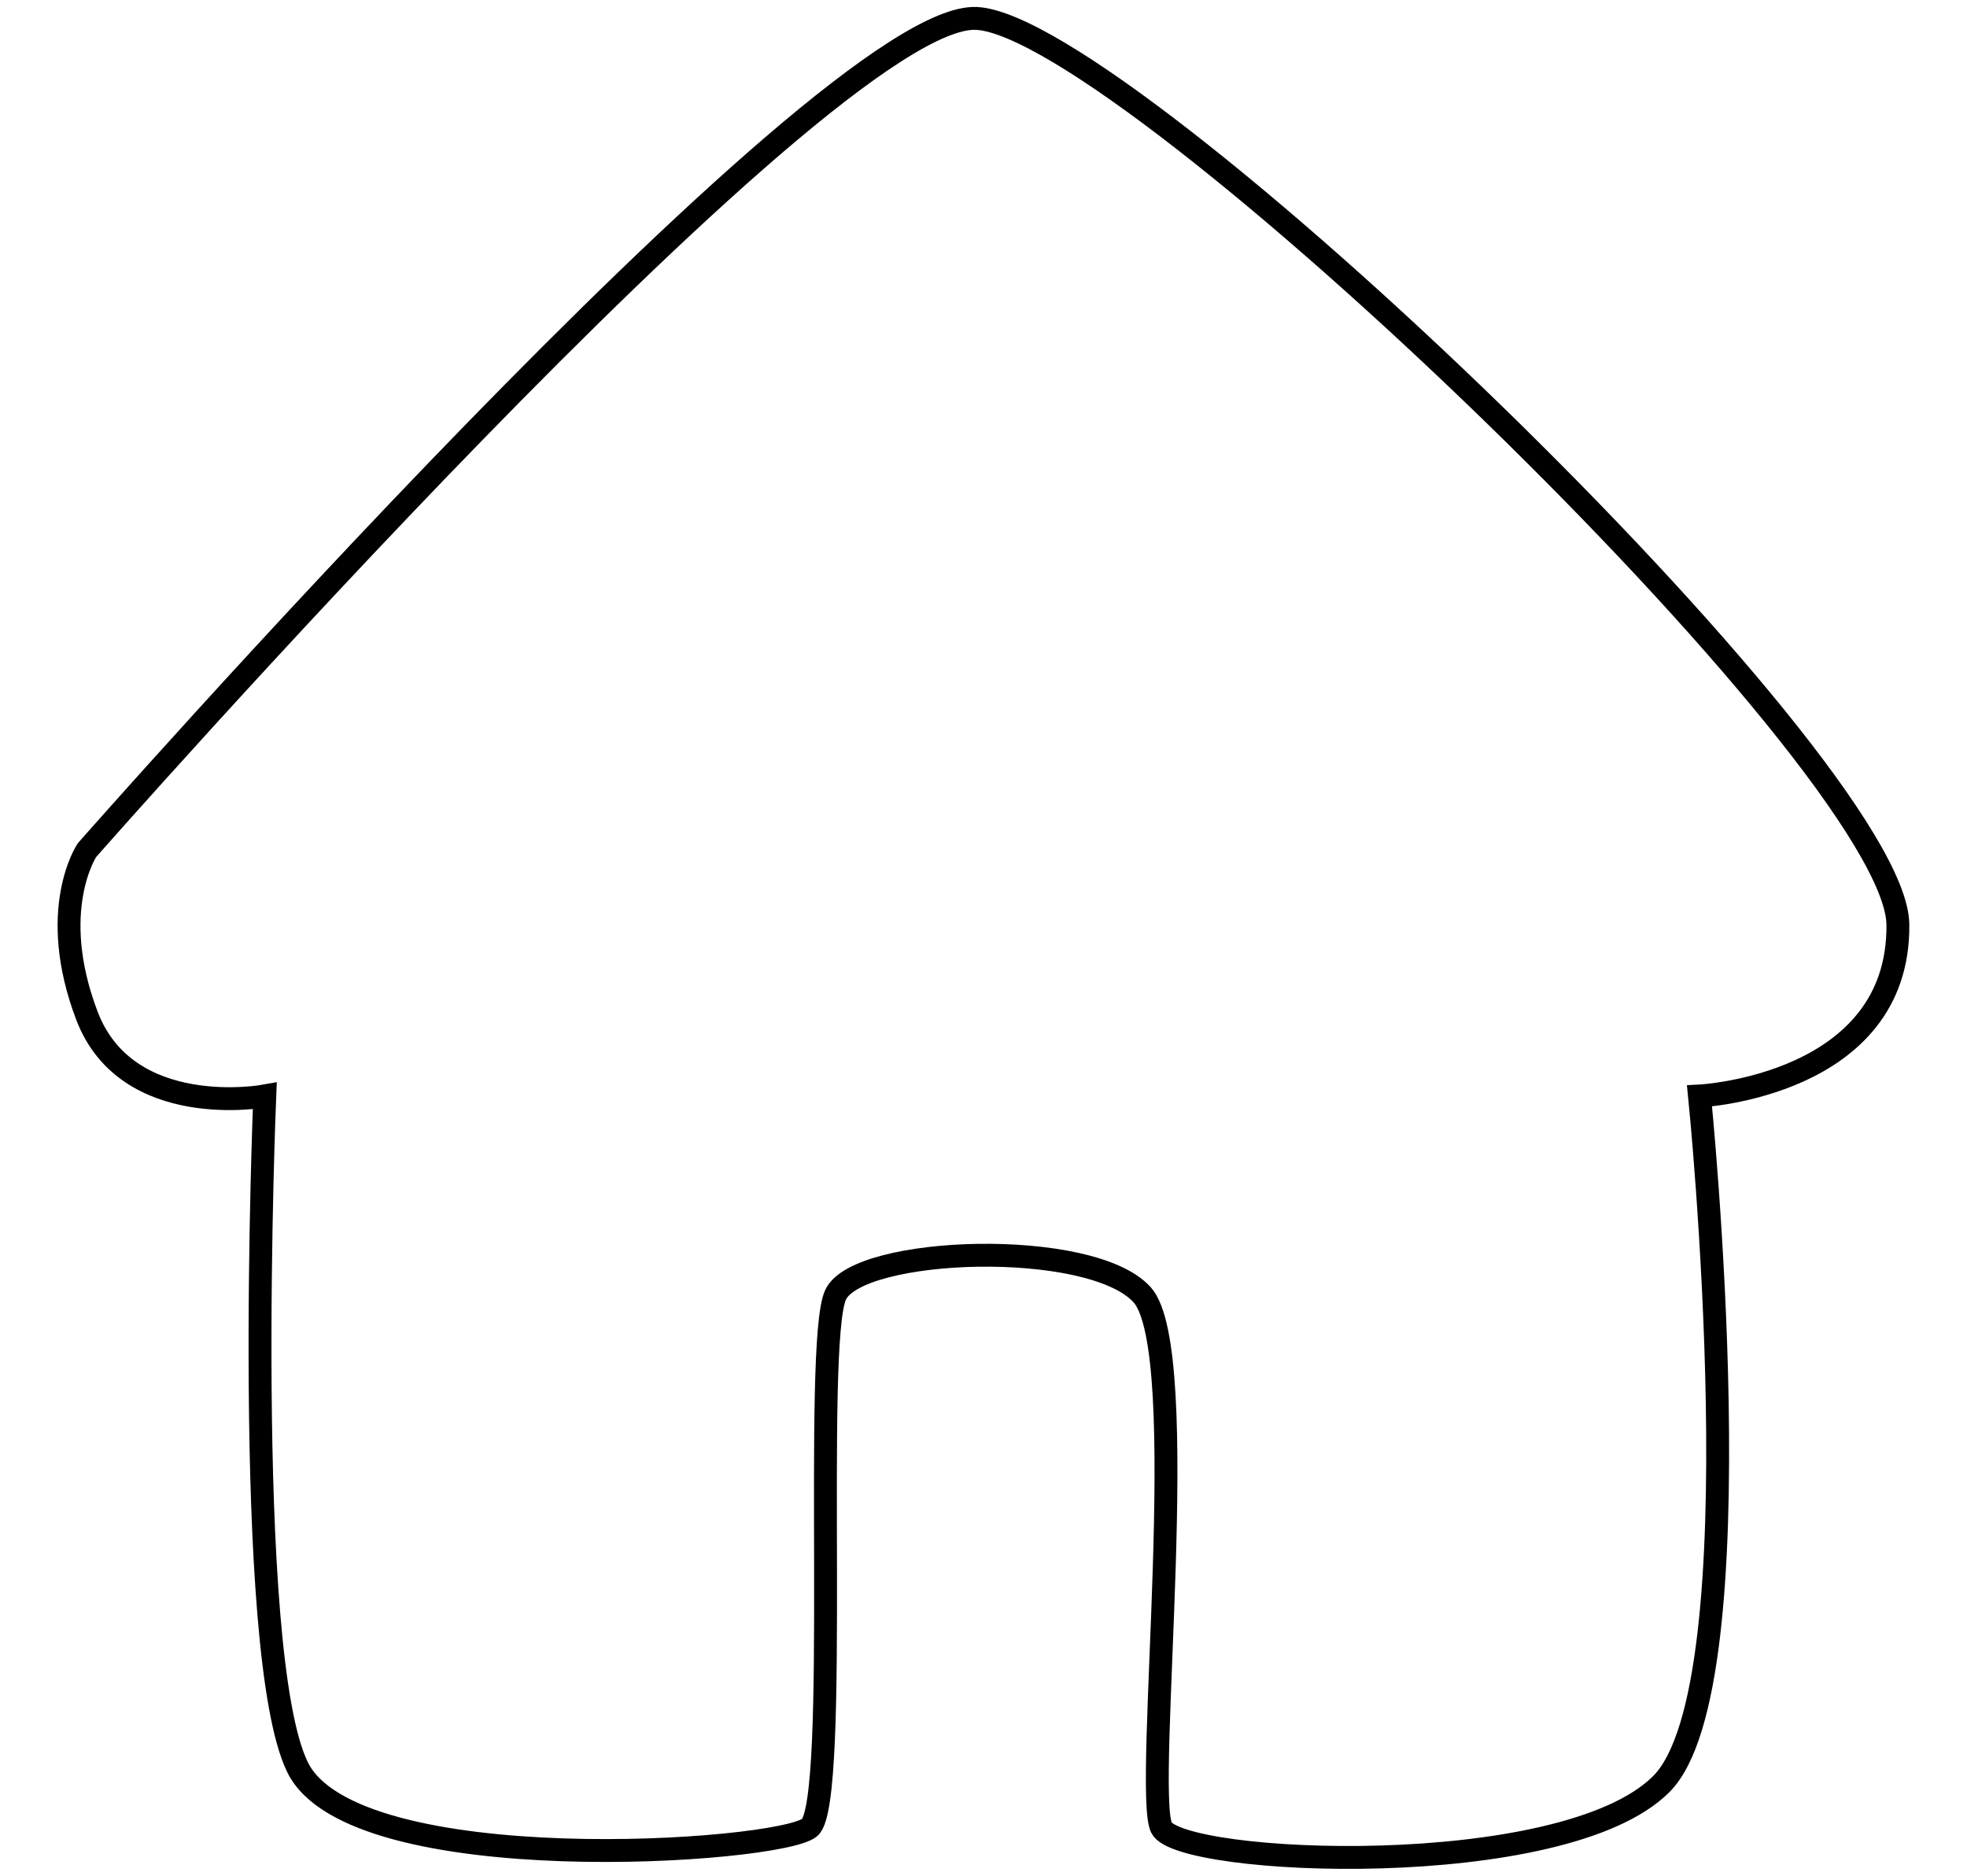 <svg xmlns="http://www.w3.org/2000/svg" xmlns:xlink="http://www.w3.org/1999/xlink" width="172" height="164" viewBox="0 0 172 164">
  <defs>
    <style>
      .cls-1 {
        clip-path: url(#clip-home);
      }

      .cls-2 {
        fill: none;
        stroke: #000;
        stroke-width: 2px;
      }
    </style>
    <clipPath id="clip-home">
      <rect width="172" height="164"/>
    </clipPath>
  </defs>
  <g id="home" class="cls-1">
    <path id="Path_125" data-name="Path 125" class="cls-2" d="M-14639.536,362.715s64.528-73.386,77.787-72.722,80.452,65.132,80.567,79.237c.138,14.1-17.346,14.976-17.346,14.976s5.247,51.538-3.335,60.152-42.151,7.125-43.718,3.807,2.785-41.629-1.688-46.583-24.821-4.243-26.8,0c-2,4.243.409,44.361-2.271,46.583s-39.891,4.734-44.781-5.275-2.865-58.684-2.865-58.684-12.037,2.215-15.553-7.026S-14639.536,362.715-14639.536,362.715Z" transform="translate(14647.138 -288.383)"/>
  </g>
</svg>
